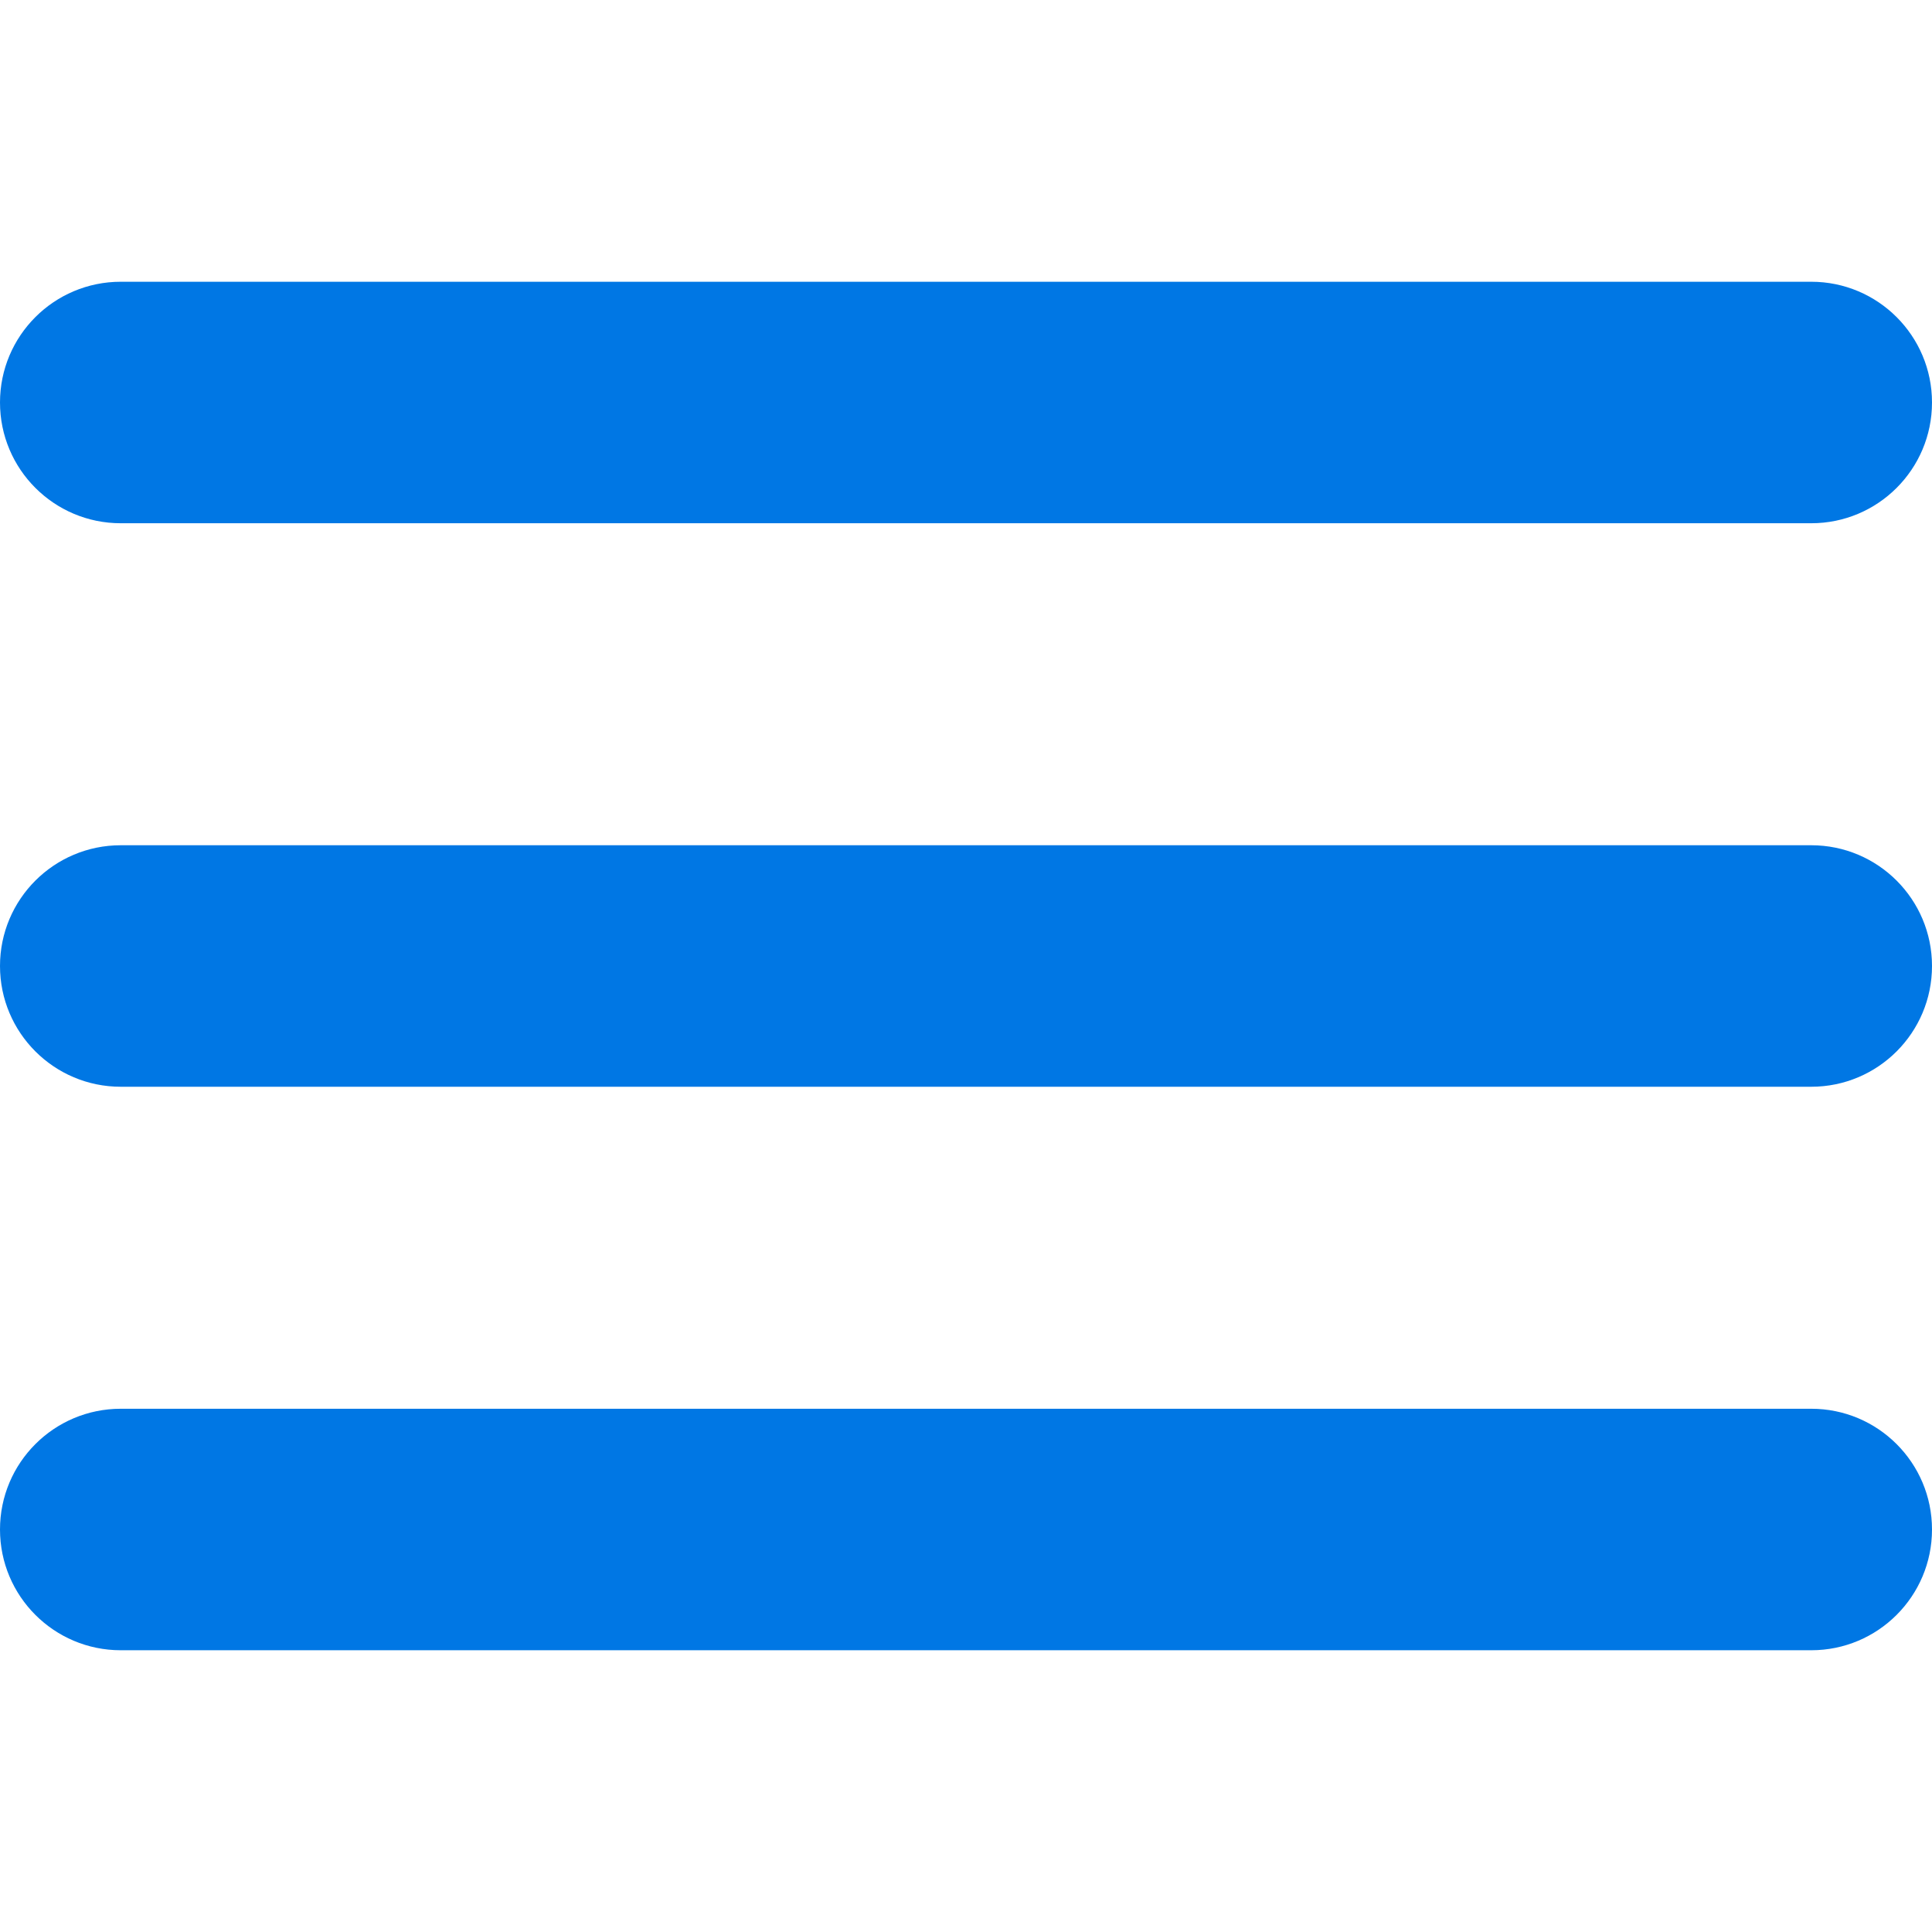 <svg xmlns="http://www.w3.org/2000/svg" xmlns:xlink="http://www.w3.org/1999/xlink" width="500" zoomAndPan="magnify" viewBox="0 0 375 375" height="500" preserveAspectRatio="xMidYMid meet" version="1.0"><path fill="#0077e4" d="M 351.562 164.062 L 23.438 164.062 C 10.492 164.062 0 174.555 0 187.5 C 0 200.445 10.492 210.938 23.438 210.938 L 351.562 210.938 C 364.508 210.938 375 200.445 375 187.5 C 375 174.555 364.508 164.062 351.562 164.062 Z M 351.562 164.062 " fill-opacity="1" fill-rule="nonzero"/><path fill="#0077e4" d="M 23.438 101.562 L 351.562 101.562 C 364.508 101.562 375 91.07 375 78.125 C 375 65.18 364.508 54.688 351.562 54.688 L 23.438 54.688 C 10.492 54.688 0 65.18 0 78.125 C 0 91.07 10.492 101.562 23.438 101.562 Z M 23.438 101.562 " fill-opacity="1" fill-rule="nonzero"/><path fill="#0077e4" d="M 351.562 273.438 L 23.438 273.438 C 10.492 273.438 0 283.93 0 296.875 C 0 309.82 10.492 320.312 23.438 320.312 L 351.562 320.312 C 364.508 320.312 375 309.82 375 296.875 C 375 283.93 364.508 273.438 351.562 273.438 Z M 351.562 273.438 " fill-opacity="1" fill-rule="nonzero"/></svg>